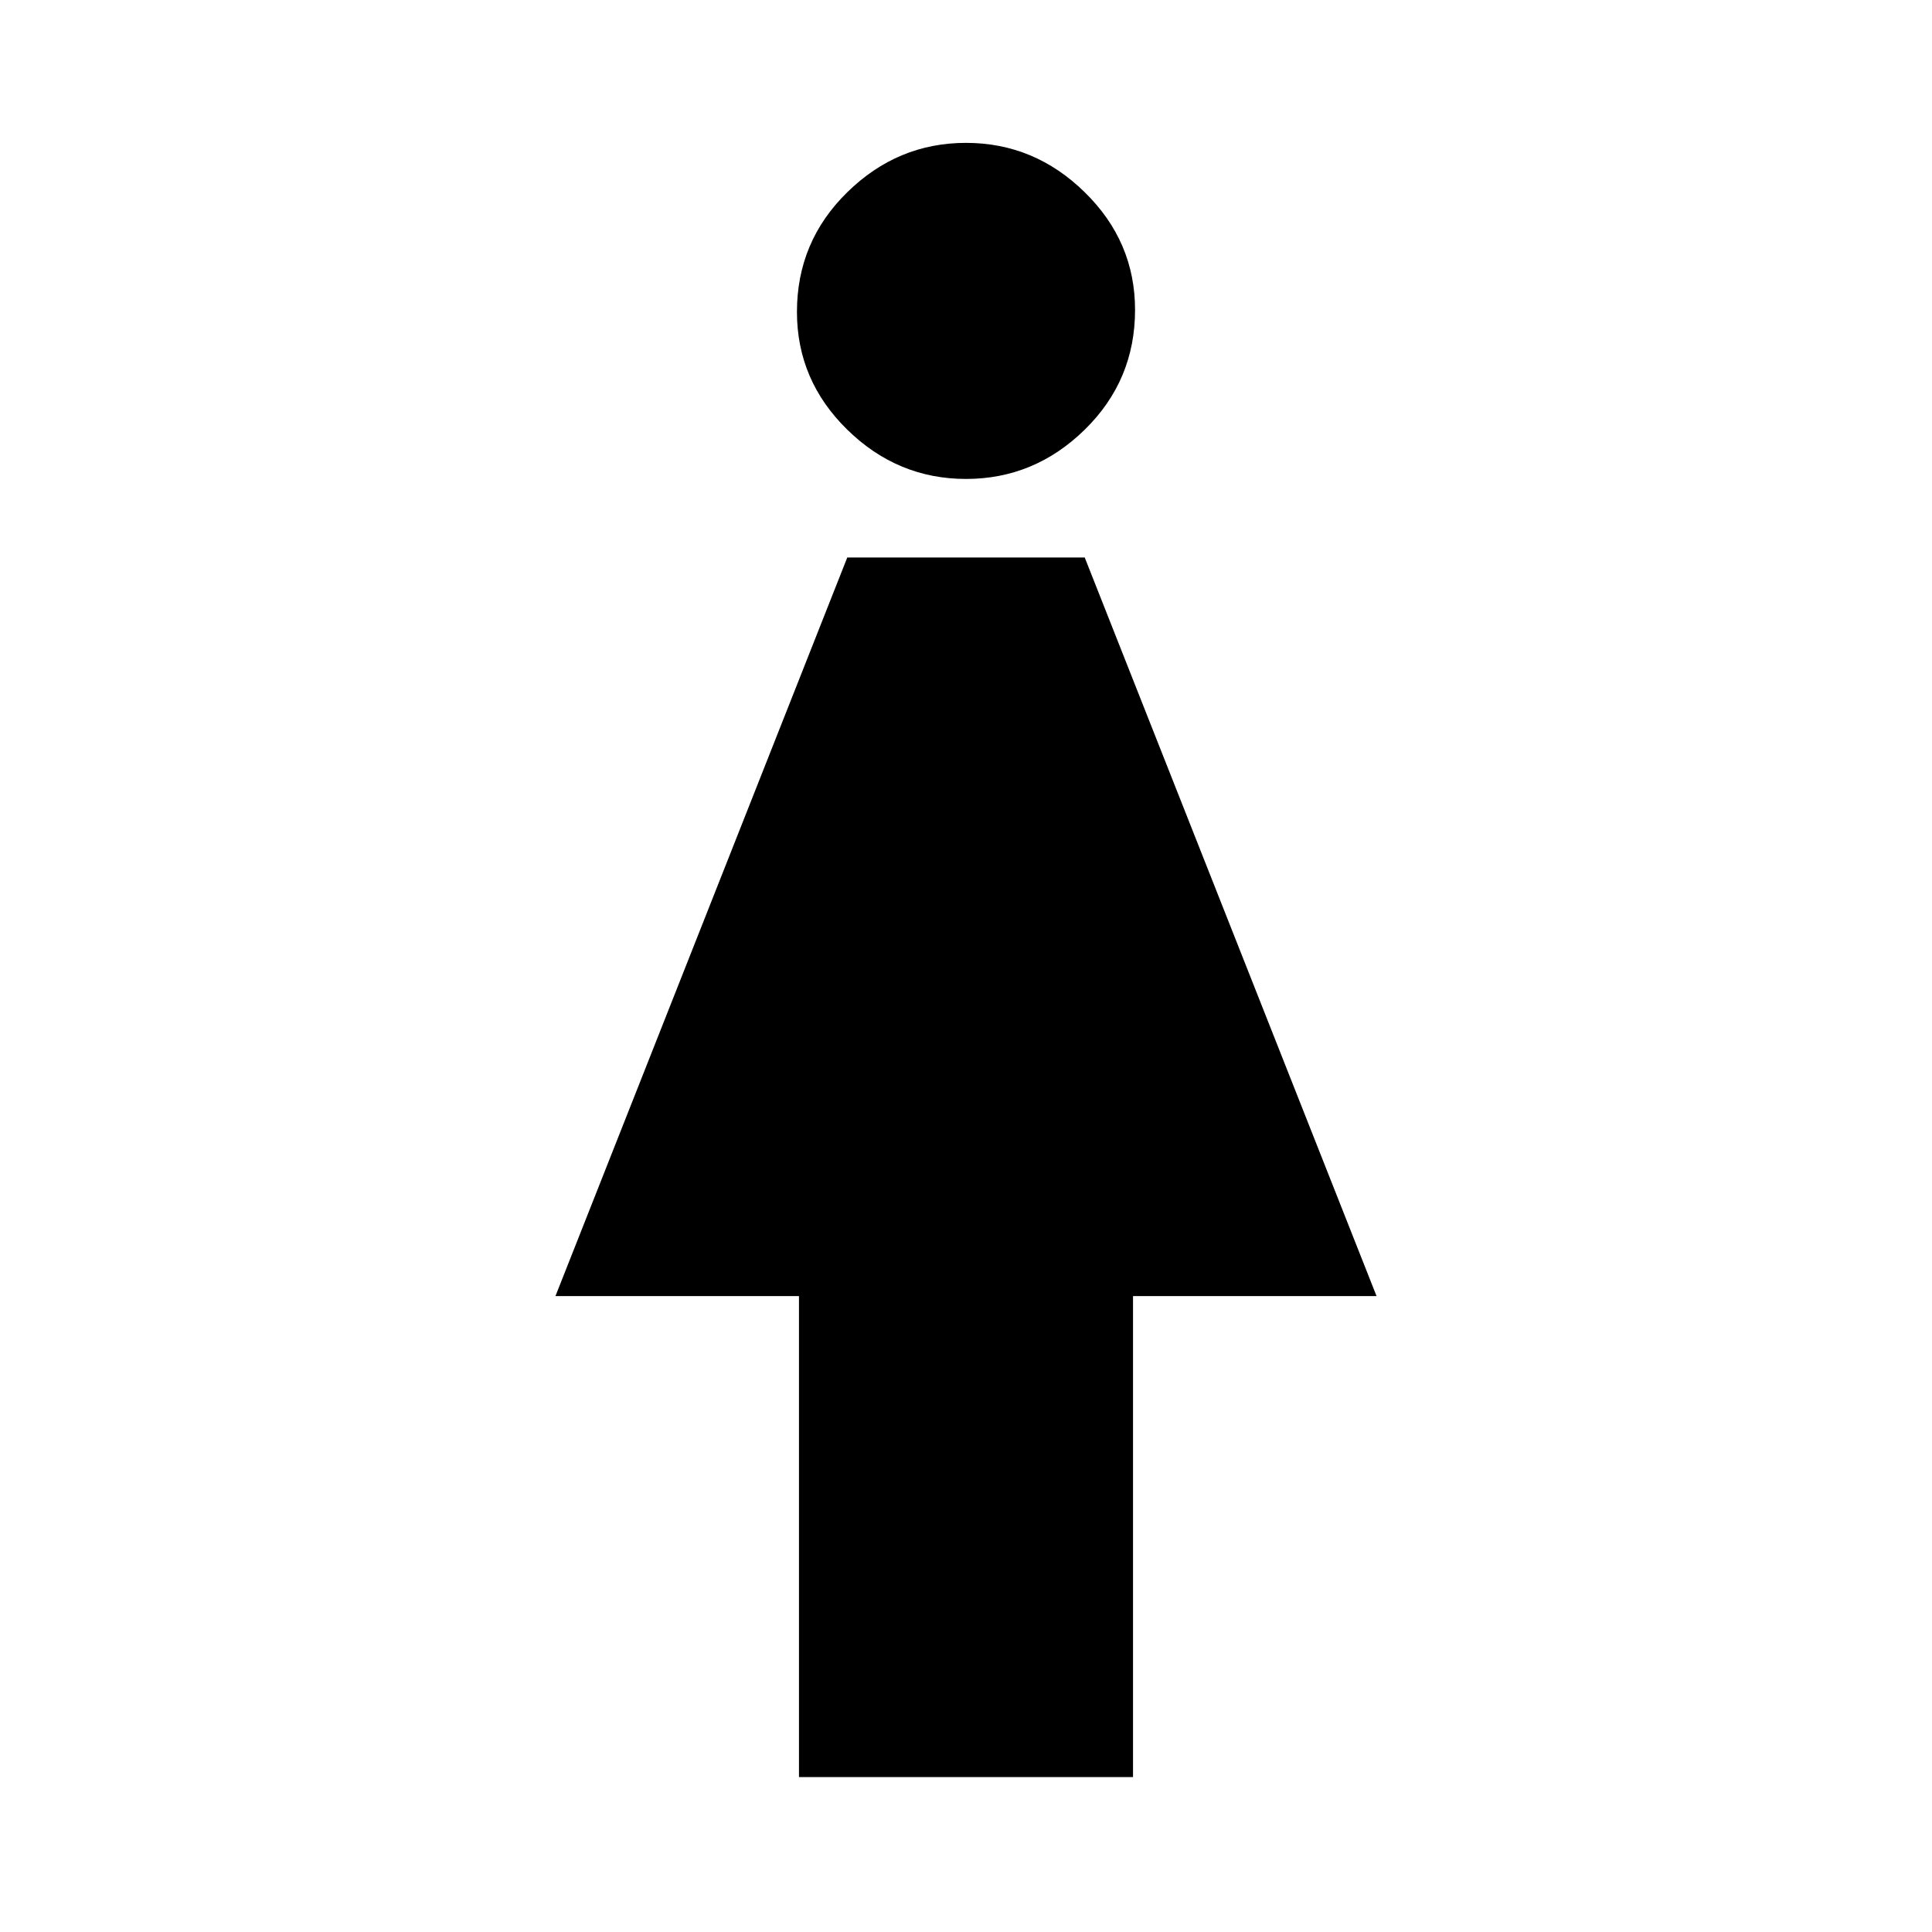 <svg xmlns="http://www.w3.org/2000/svg" height="20" width="20"><path d="M8.271 18.396V13.417H5.75L8.771 5.771H11.229L14.25 13.417H11.729V18.396ZM10 4.958Q9.292 4.958 8.771 4.448Q8.25 3.938 8.25 3.229Q8.25 2.5 8.771 1.99Q9.292 1.479 10 1.479Q10.708 1.479 11.229 1.99Q11.75 2.5 11.75 3.208Q11.75 3.938 11.229 4.448Q10.708 4.958 10 4.958Z"/></svg>